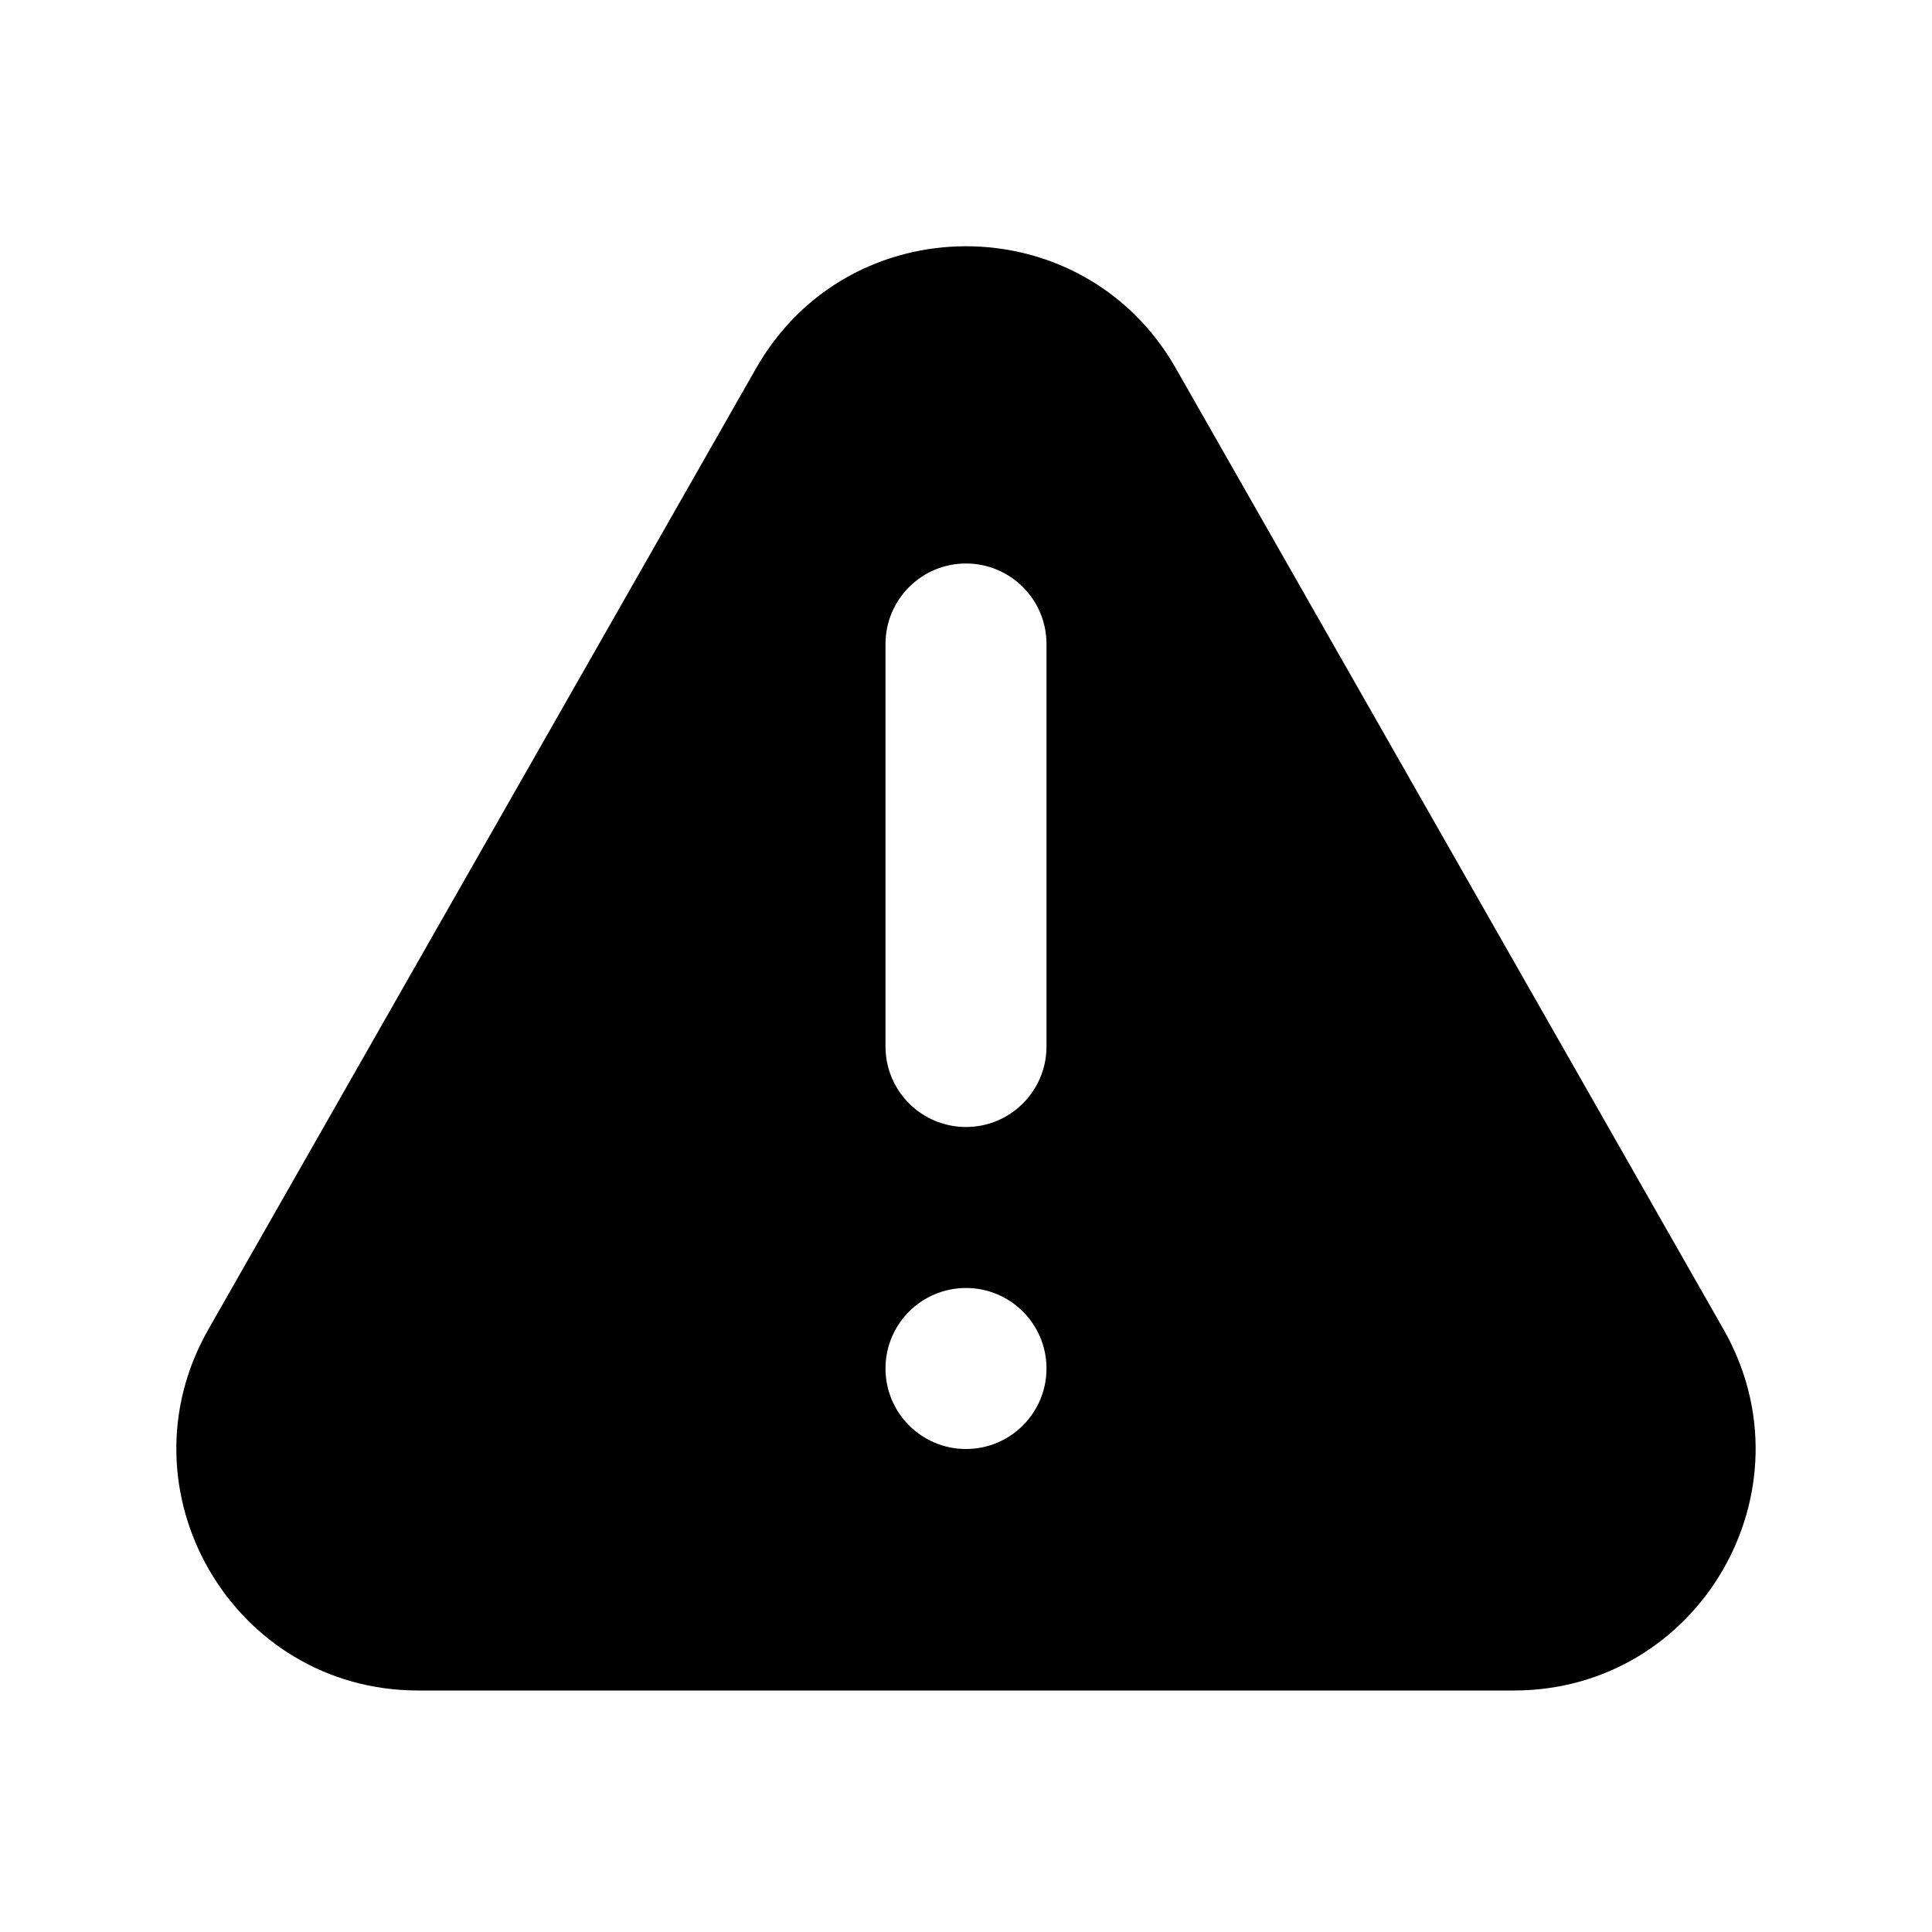 <svg width="24" height="24" viewBox="0 0 24 24" fill="none" xmlns="http://www.w3.org/2000/svg">
<path fill-rule="evenodd" clip-rule="evenodd" d="M9.393 4.574C10.544 2.554 13.455 2.554 14.606 4.574L21.411 16.515C22.551 18.515 21.107 21 18.805 21H5.195C2.893 21 1.449 18.515 2.588 16.515L9.393 4.574ZM12 14C12.552 14 13 13.552 13 13V8C13 7.448 12.552 7 12 7C11.447 7 11 7.448 11 8V13C11 13.552 11.447 14 12 14ZM12 18C12.552 18 13 17.552 13 17C13 16.448 12.552 16 12 16C11.447 16 11 16.448 11 17C11 17.552 11.447 18 12 18Z" fill="currentColor"/>
</svg>

